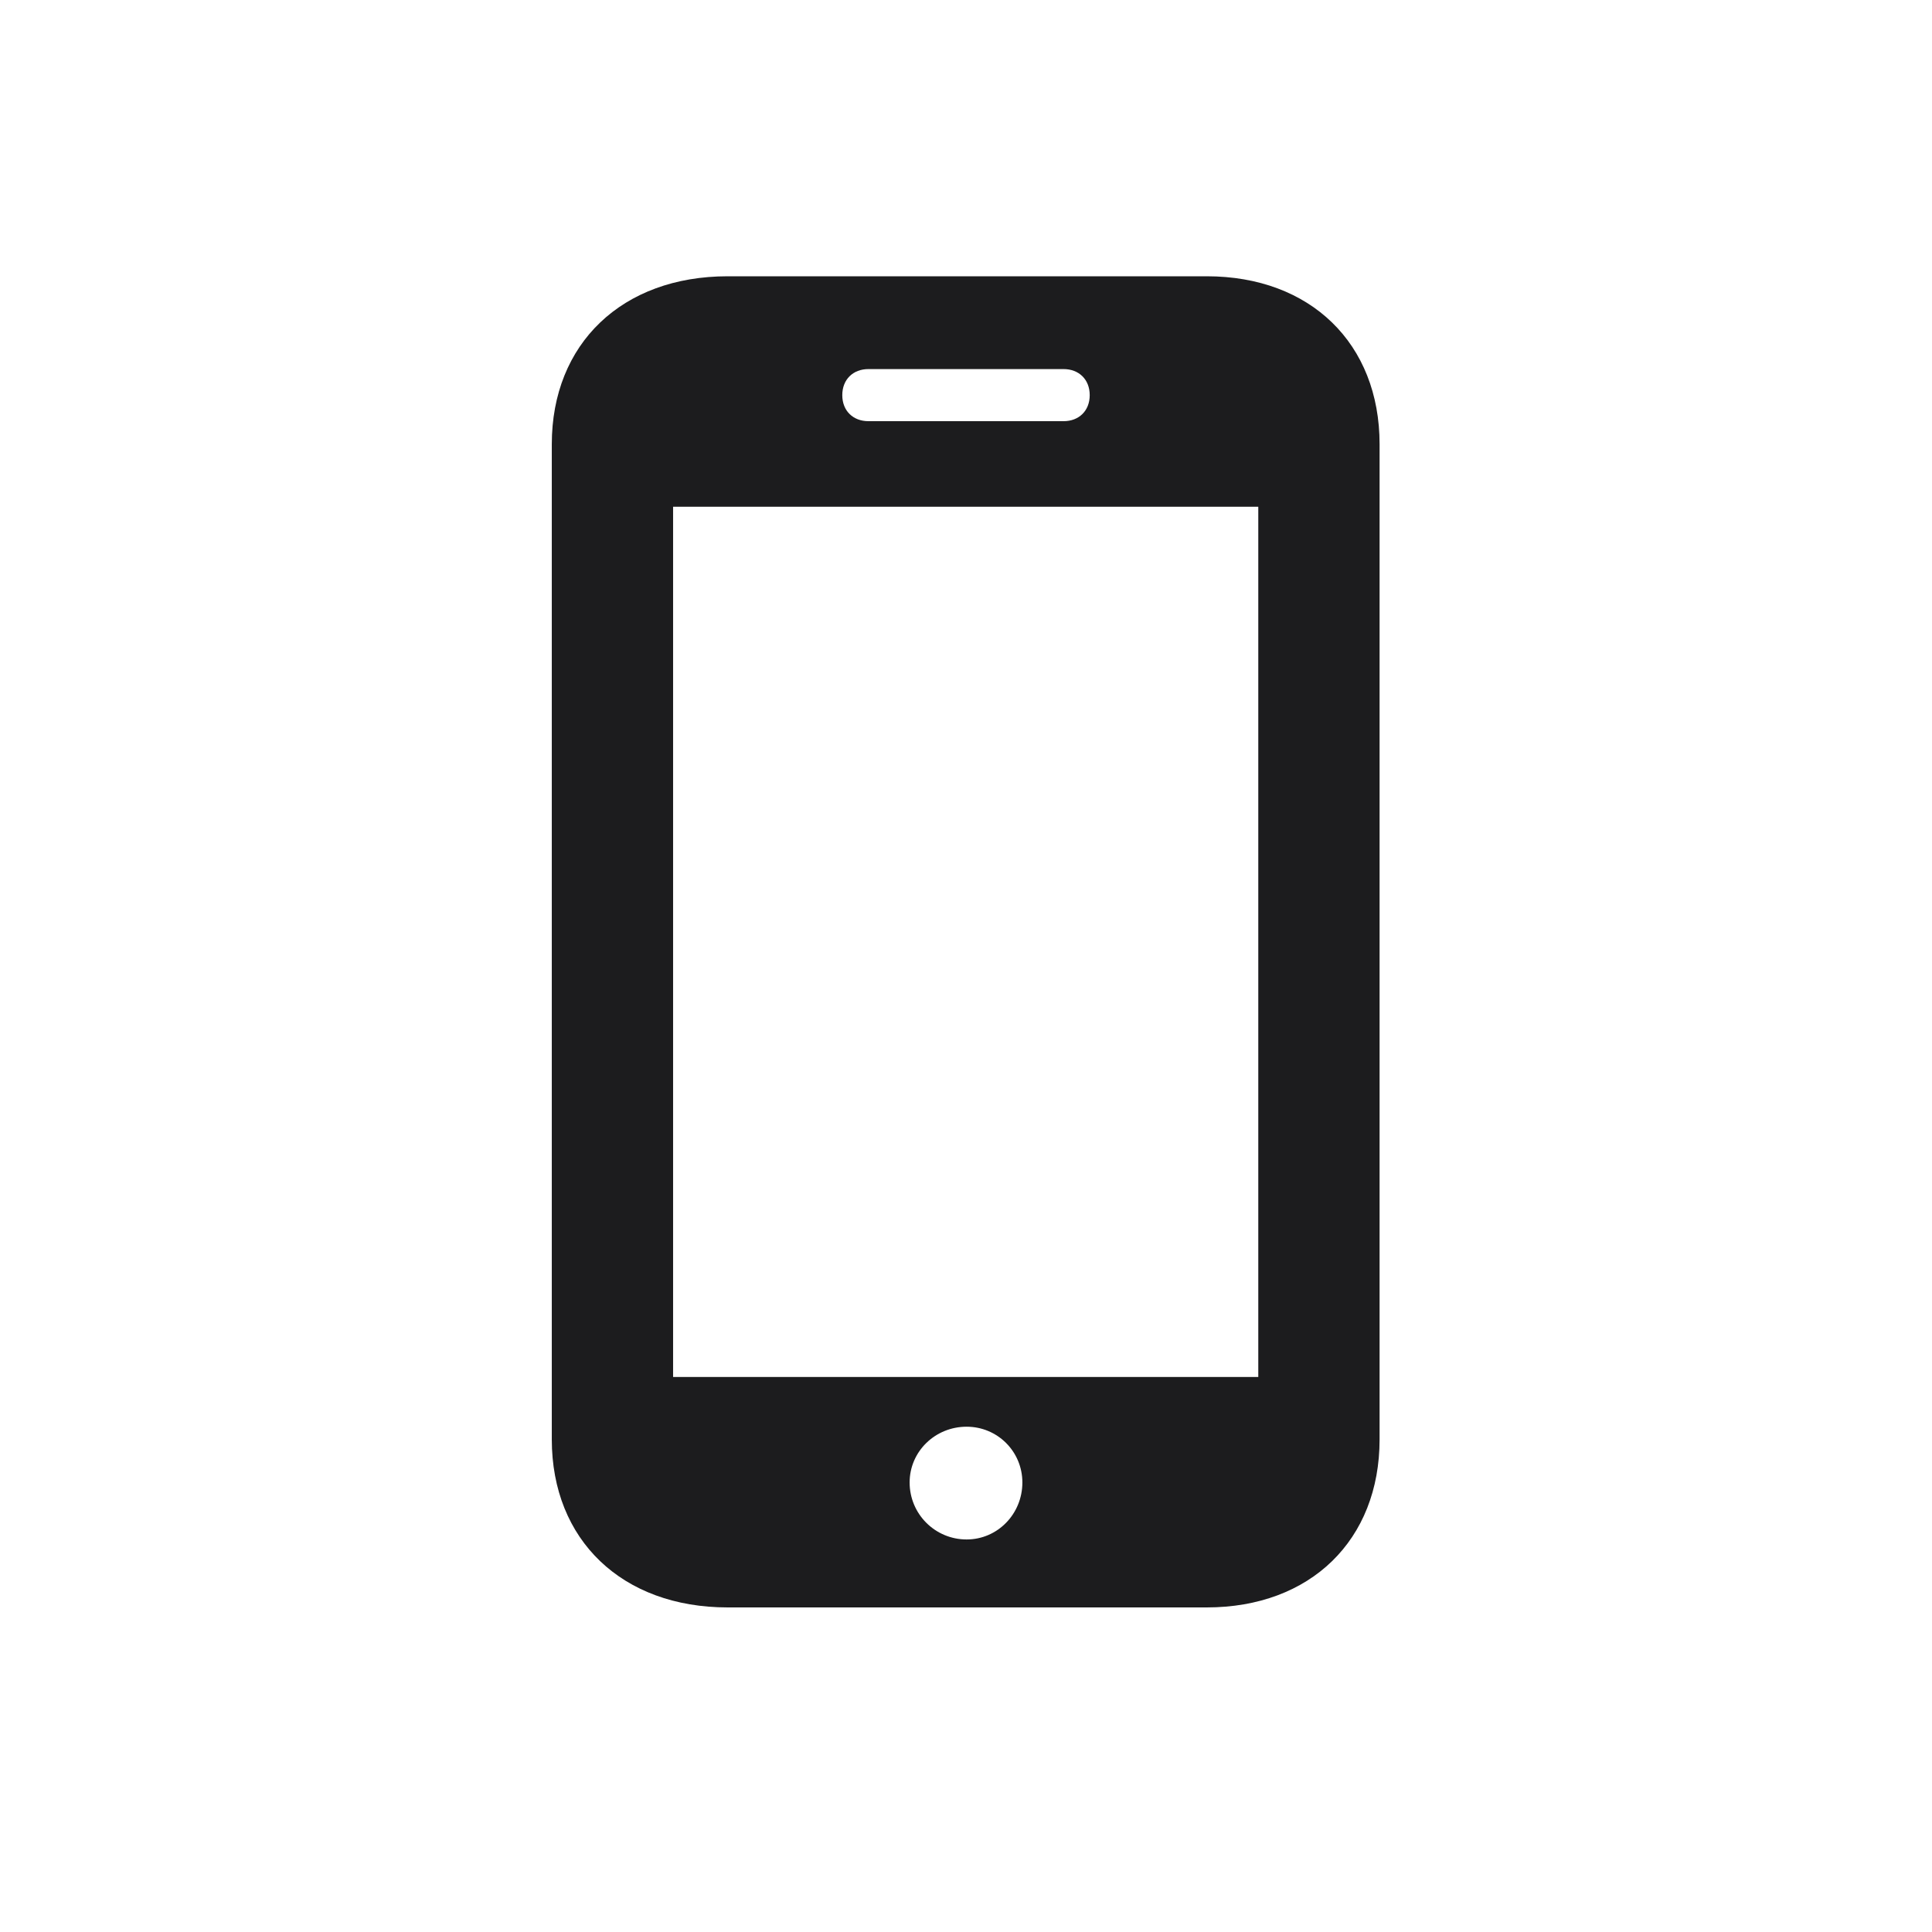 <svg width="28" height="28" viewBox="0 0 28 28" fill="none" xmlns="http://www.w3.org/2000/svg">
<path d="M7.997 20.861C7.997 22.32 9.017 23.296 10.546 23.296H17.489C18.992 23.296 19.994 22.32 19.994 20.861V6.438C19.994 4.979 18.992 4.004 17.489 4.004H10.546C9.017 4.004 7.997 4.979 7.997 6.438V20.861ZM12.207 5.727C12.207 5.498 12.365 5.349 12.585 5.349H15.415C15.635 5.349 15.793 5.498 15.793 5.727C15.793 5.955 15.635 6.104 15.415 6.104H12.585C12.365 6.104 12.207 5.955 12.207 5.727ZM9.755 19.956V7.344H18.236V19.956H9.755ZM14.009 22.311C13.552 22.311 13.183 21.942 13.183 21.485C13.183 21.037 13.552 20.677 14.009 20.677C14.457 20.677 14.817 21.037 14.817 21.485C14.817 21.942 14.457 22.311 14.009 22.311Z" fill="#1C1C1E"/>
</svg>
